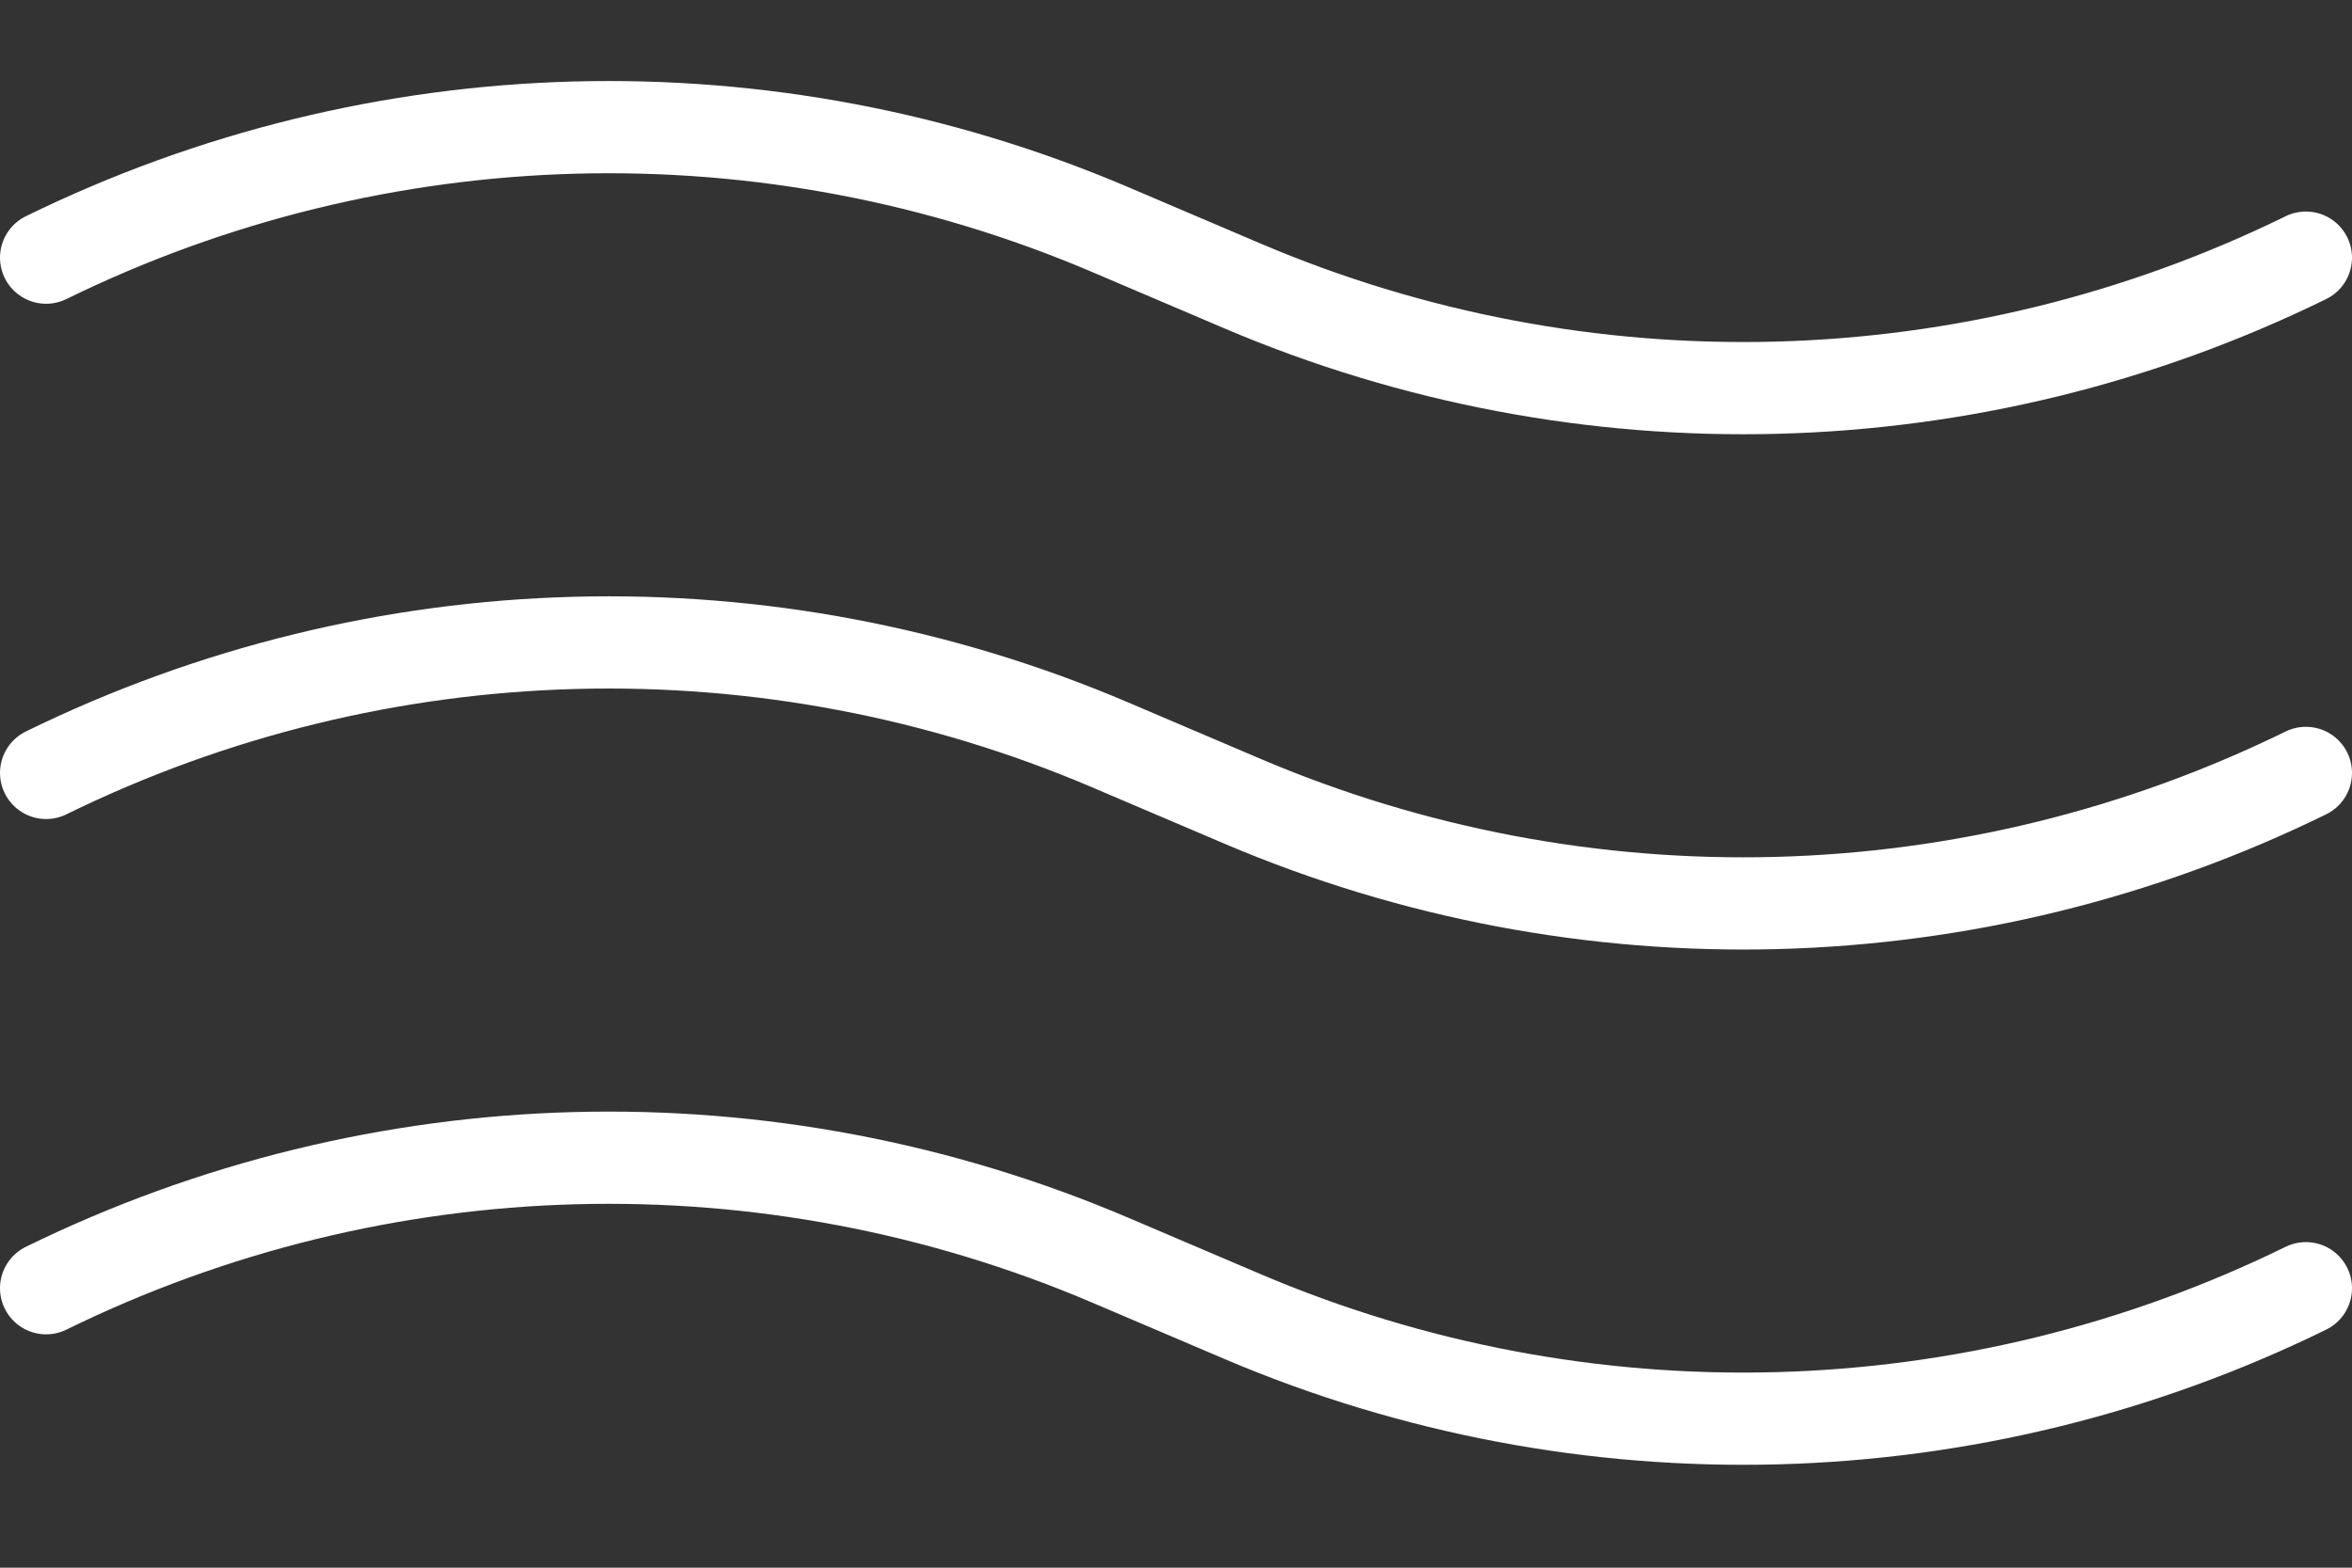 <svg width="51" height="34" viewBox="0 0 51 34" fill="none" xmlns="http://www.w3.org/2000/svg">
<rect x="0" y="0" width="51" height="34" fill="#333333" stroke="none"/>
<path d="M1 5.588V5.588C8.236 2.04 16.657 1.817 24.07 4.978L26.93 6.197C34.343 9.358 42.764 9.136 50 5.588V5.588" stroke="white" stroke-width="2" stroke-linecap="round" stroke-linejoin="round"/>
<path d="M1 16.763V16.763C8.236 13.215 16.657 12.993 24.07 16.154L26.93 17.373C34.343 20.534 42.764 20.311 50 16.763V16.763" stroke="white" stroke-width="2" stroke-linecap="round" stroke-linejoin="round"/>
<path d="M1 27.939V27.939C8.236 24.391 16.657 24.168 24.07 27.329L26.93 28.548C34.343 31.709 42.764 31.486 50 27.939V27.939" stroke="white" stroke-width="2" stroke-linecap="round" stroke-linejoin="round"/>
</svg>
